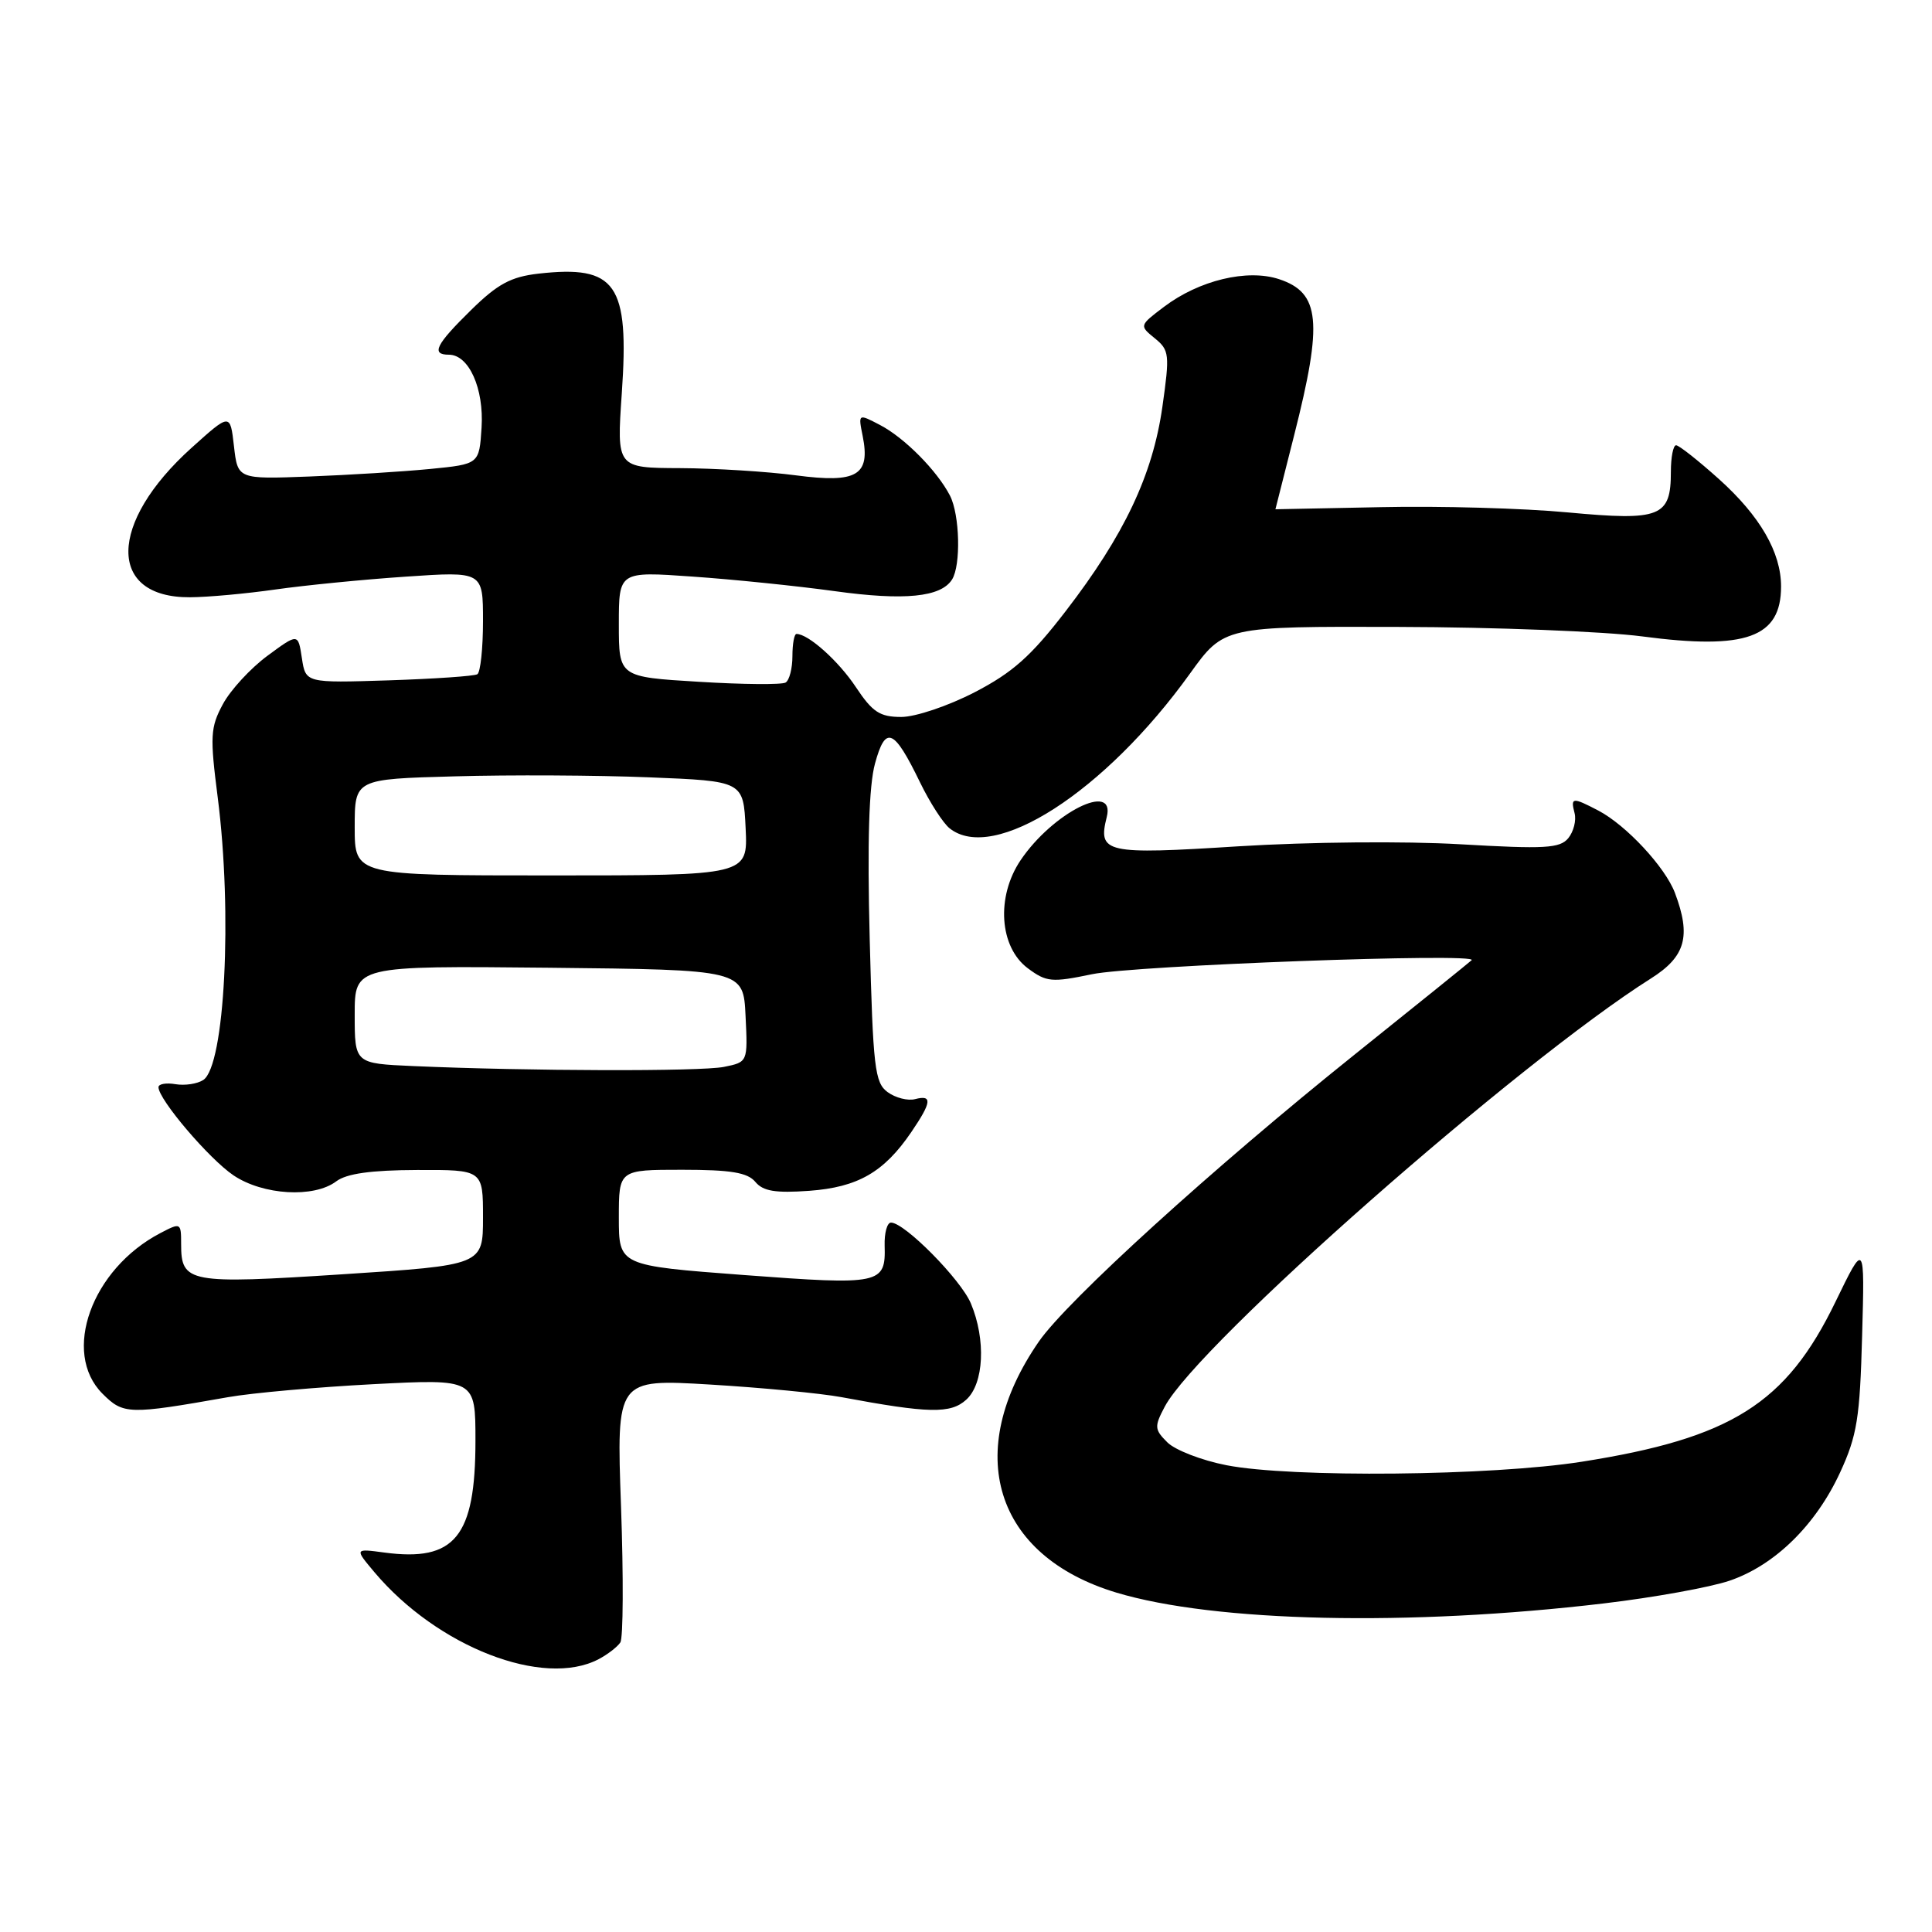 <?xml version="1.0" encoding="UTF-8" standalone="no"?>
<!DOCTYPE svg PUBLIC "-//W3C//DTD SVG 1.1//EN" "http://www.w3.org/Graphics/SVG/1.1/DTD/svg11.dtd" >
<svg xmlns="http://www.w3.org/2000/svg" xmlns:xlink="http://www.w3.org/1999/xlink" version="1.1" viewBox="0 0 256 256">
 <g >
 <path fill="currentColor"
d=" M 79.32 219.85 C 80.52 219.22 81.81 218.22 82.20 217.63 C 82.58 217.04 82.62 208.94 82.29 199.64 C 81.68 182.72 81.68 182.72 94.09 183.46 C 100.92 183.87 108.75 184.62 111.50 185.13 C 123.07 187.29 125.96 187.35 128.03 185.47 C 130.38 183.35 130.66 177.52 128.65 172.72 C 127.32 169.54 119.87 162.00 118.06 162.00 C 117.55 162.00 117.17 163.37 117.22 165.05 C 117.37 170.17 116.71 170.31 98.60 168.95 C 82.00 167.70 82.00 167.70 82.00 161.35 C 82.00 155.00 82.00 155.00 90.38 155.00 C 96.85 155.00 99.06 155.37 100.09 156.61 C 101.11 157.84 102.75 158.11 107.22 157.79 C 113.66 157.32 117.13 155.33 120.75 150.01 C 123.46 146.03 123.57 145.04 121.25 145.64 C 120.29 145.89 118.65 145.47 117.61 144.71 C 115.91 143.46 115.68 141.47 115.24 124.41 C 114.91 111.57 115.14 104.11 115.94 101.18 C 117.34 96.05 118.44 96.51 121.93 103.71 C 123.21 106.34 124.96 109.06 125.82 109.75 C 131.66 114.43 146.40 104.95 157.68 89.25 C 162.18 83.00 162.18 83.00 185.34 83.07 C 198.08 83.10 212.60 83.67 217.62 84.33 C 231.37 86.15 236.00 84.48 236.00 77.71 C 236.00 73.19 233.22 68.38 227.77 63.48 C 225.03 61.02 222.47 59.00 222.09 59.00 C 221.71 59.00 221.40 60.58 221.40 62.51 C 221.40 68.50 220.03 69.04 207.77 67.90 C 201.87 67.34 190.73 67.03 183.02 67.20 C 175.31 67.36 169.00 67.49 169.00 67.48 C 169.00 67.46 170.12 63.02 171.50 57.60 C 175.30 42.61 174.93 38.79 169.48 36.99 C 165.26 35.60 158.88 37.14 154.23 40.66 C 150.96 43.13 150.96 43.15 153.01 44.82 C 154.95 46.40 155.01 46.95 154.02 53.92 C 152.73 62.96 148.97 70.90 141.21 80.98 C 136.62 86.95 134.18 89.12 129.14 91.73 C 125.64 93.54 121.31 95.00 119.43 95.00 C 116.58 95.00 115.61 94.36 113.41 91.05 C 111.12 87.59 107.11 84.00 105.54 84.00 C 105.24 84.00 105.00 85.32 105.00 86.94 C 105.00 88.56 104.60 90.13 104.10 90.44 C 103.61 90.74 98.43 90.70 92.60 90.34 C 82.00 89.70 82.00 89.70 82.00 82.71 C 82.00 75.71 82.00 75.71 91.75 76.40 C 97.11 76.77 105.60 77.64 110.60 78.33 C 119.85 79.61 124.67 79.13 126.15 76.79 C 127.34 74.91 127.18 68.22 125.88 65.68 C 124.18 62.38 119.85 58.00 116.60 56.31 C 113.71 54.80 113.71 54.80 114.31 57.78 C 115.35 62.99 113.56 64.05 105.50 62.99 C 101.65 62.48 94.72 62.05 90.11 62.03 C 81.71 62.00 81.71 62.00 82.39 52.13 C 83.40 37.59 81.66 35.10 71.34 36.26 C 67.69 36.68 65.94 37.62 62.40 41.10 C 57.74 45.67 57.08 47.00 59.48 47.00 C 62.13 47.00 64.14 51.48 63.81 56.66 C 63.50 61.50 63.50 61.50 57.00 62.14 C 53.42 62.49 46.23 62.94 41.00 63.14 C 31.50 63.50 31.50 63.50 31.00 59.11 C 30.50 54.73 30.50 54.73 25.37 59.35 C 14.31 69.31 14.21 79.21 25.17 79.14 C 27.55 79.13 32.65 78.66 36.50 78.11 C 40.35 77.56 48.11 76.79 53.75 76.41 C 64.00 75.71 64.00 75.71 64.00 82.30 C 64.00 85.92 63.66 89.09 63.25 89.34 C 62.84 89.59 57.55 89.95 51.50 90.15 C 40.50 90.50 40.50 90.50 40.00 87.20 C 39.50 83.90 39.50 83.90 35.43 86.90 C 33.20 88.55 30.54 91.43 29.53 93.31 C 27.87 96.39 27.81 97.56 28.85 105.67 C 30.82 121.04 29.79 141.22 26.94 143.10 C 26.15 143.62 24.49 143.87 23.25 143.66 C 22.01 143.45 21.00 143.63 21.00 144.06 C 21.00 145.68 27.71 153.56 30.94 155.74 C 34.85 158.37 41.60 158.77 44.56 156.53 C 45.91 155.51 49.15 155.05 55.25 155.03 C 64.00 155.00 64.00 155.00 64.00 161.32 C 64.00 167.64 64.00 167.64 45.38 168.85 C 24.98 170.17 24.00 169.99 24.00 164.85 C 24.00 162.00 23.95 161.98 21.25 163.39 C 12.13 168.15 8.14 179.23 13.58 184.67 C 16.35 187.44 17.03 187.46 30.23 185.13 C 33.38 184.57 42.04 183.80 49.48 183.41 C 63.00 182.71 63.00 182.71 63.00 190.90 C 63.00 203.64 60.28 206.97 50.93 205.72 C 46.98 205.19 46.98 205.19 49.61 208.32 C 57.96 218.23 72.02 223.69 79.32 219.85 Z  M 212.52 212.46 C 219.13 211.68 226.63 210.32 229.18 209.45 C 235.17 207.41 240.62 202.07 243.84 195.07 C 246.07 190.23 246.45 187.87 246.74 177.00 C 247.09 164.50 247.09 164.50 243.21 172.50 C 236.67 186.00 229.41 190.57 209.57 193.69 C 197.61 195.57 171.15 195.83 162.52 194.15 C 159.23 193.51 155.70 192.14 154.68 191.12 C 152.96 189.41 152.94 189.03 154.34 186.38 C 158.74 178.10 201.08 140.82 218.76 129.65 C 223.35 126.75 224.10 124.06 221.94 118.32 C 220.65 114.90 215.49 109.35 211.80 107.41 C 208.35 105.61 208.09 105.63 208.64 107.75 C 208.89 108.71 208.51 110.20 207.80 111.07 C 206.68 112.41 204.70 112.52 193.50 111.87 C 186.10 111.44 173.44 111.56 164.11 112.14 C 146.43 113.26 145.45 113.04 146.65 108.26 C 147.85 103.48 139.48 107.68 135.23 113.99 C 131.97 118.83 132.42 125.49 136.19 128.30 C 138.66 130.14 139.36 130.20 144.69 129.09 C 150.29 127.92 196.02 126.23 195.00 127.23 C 194.72 127.50 187.75 133.12 179.50 139.73 C 160.80 154.71 141.40 172.34 137.65 177.77 C 127.51 192.44 131.76 206.16 147.93 211.03 C 160.96 214.95 186.72 215.52 212.52 212.46 Z  M 54.75 141.26 C 47.00 140.92 47.00 140.92 47.00 134.44 C 47.00 127.97 47.00 127.97 72.75 128.23 C 98.50 128.50 98.50 128.50 98.79 134.62 C 99.09 140.73 99.09 140.73 95.92 141.37 C 92.81 141.99 70.01 141.93 54.75 141.26 Z  M 47.00 109.62 C 47.00 103.23 47.00 103.23 60.25 102.87 C 67.54 102.66 79.12 102.72 86.00 103.00 C 98.50 103.50 98.50 103.50 98.80 109.75 C 99.10 116.00 99.10 116.00 73.05 116.00 C 47.00 116.00 47.00 116.00 47.00 109.62 Z "/>
</g>
</svg>